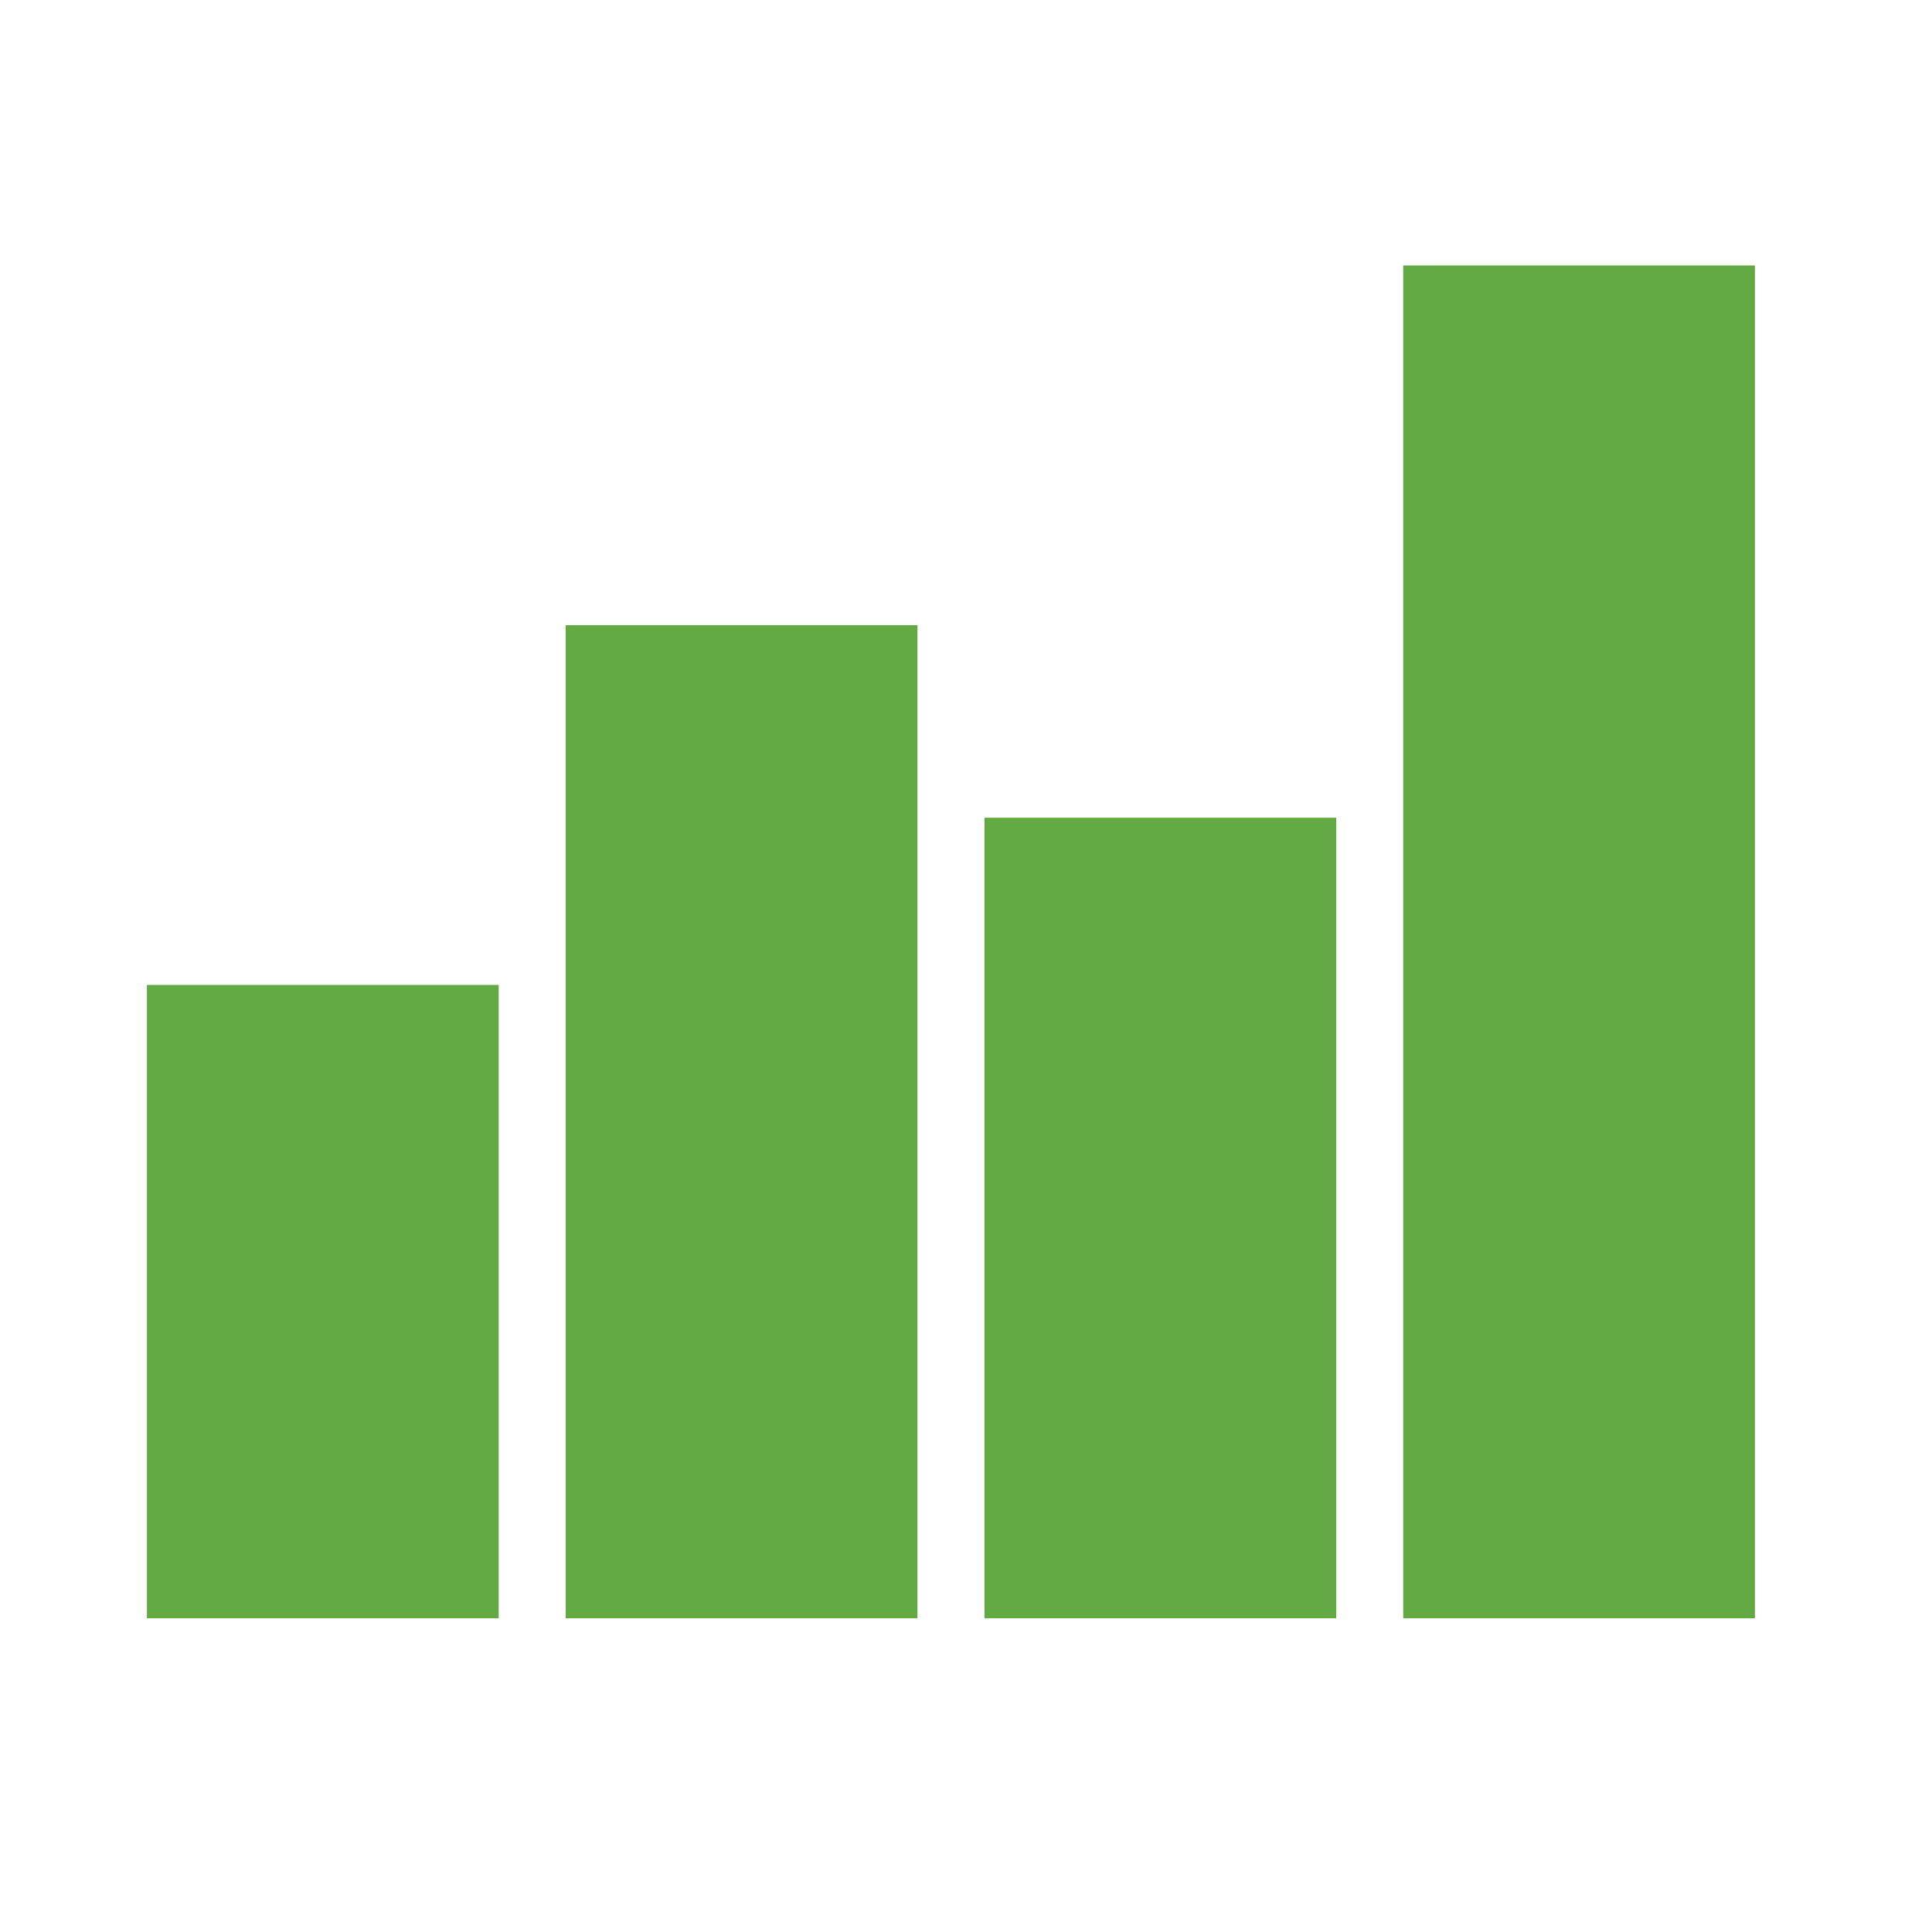 <?xml version="1.0" encoding="utf-8"?>
<!-- Generator: Adobe Illustrator 16.0.0, SVG Export Plug-In . SVG Version: 6.00 Build 0)  -->
<!DOCTYPE svg PUBLIC "-//W3C//DTD SVG 1.1//EN" "http://www.w3.org/Graphics/SVG/1.1/DTD/svg11.dtd">
<svg version="1.1" id="Layer_1" xmlns="http://www.w3.org/2000/svg" xmlns:xlink="http://www.w3.org/1999/xlink" x="0px" y="0px"
	 width="50px" height="50px" viewBox="0 0 50 50" enable-background="new 0 0 50 50" xml:space="preserve">
<g>
	<rect x="3.802" y="25.49" fill="#64AA44" width="9.104" height="16.391"/>
	<rect x="14.64" y="16.18" fill="#64AA44" width="9.104" height="25.701"/>
	<rect x="25.478" y="21.163" fill="#64AA44" width="9.104" height="20.718"/>
	<rect x="36.315" y="6.87" fill="#64AA44" width="9.103" height="35.011"/>
</g>
</svg>
